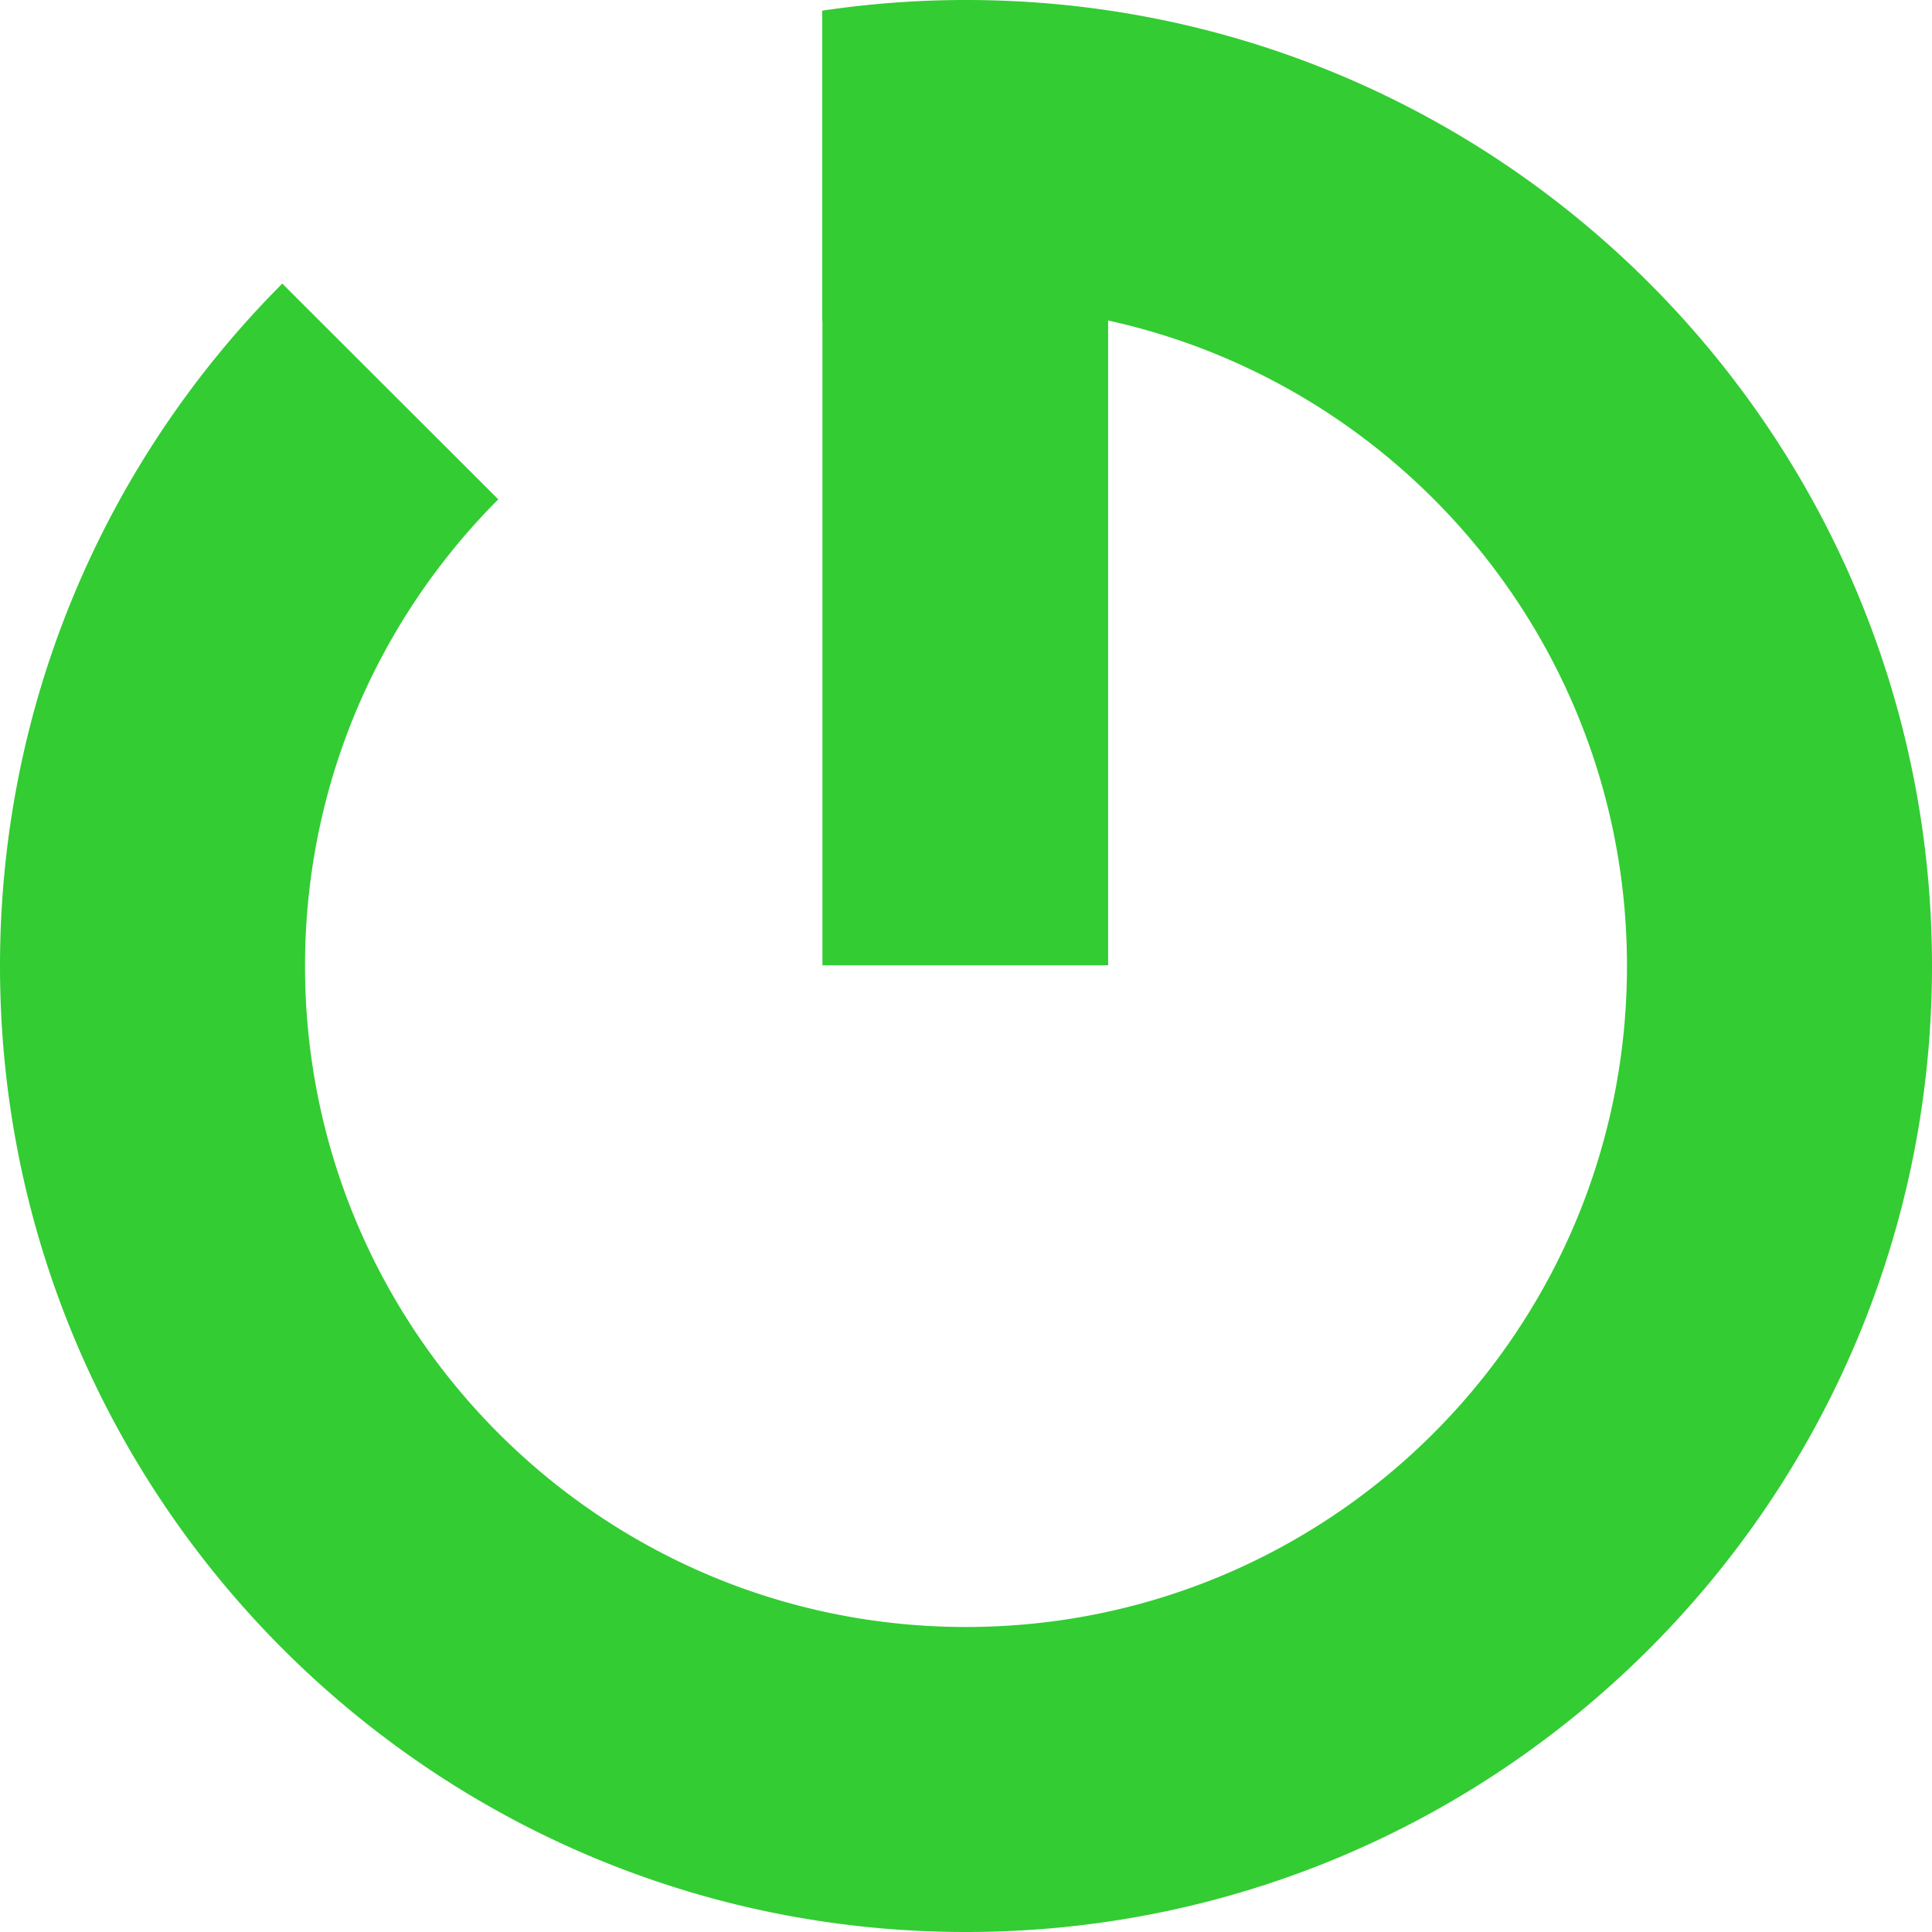 <svg xmlns="http://www.w3.org/2000/svg" viewBox="0 0 1419.42 1419.42"><g data-name="Layer 2"><path d="M709.71 0a714.53 714.53 0 00-105.64 7.84v227.92h.16v473.43h209.9V235.48c218 47.79 381.19 241.9 381.19 474.23 0 268.2-217.42 485.62-485.62 485.62S224.1 977.91 224.1 709.71c0-133.91 54.29-255 142-342.85l-158.71-158.5C79.24 336.76 0 514 0 709.71c0 392 317.75 709.71 709.71 709.71s709.71-317.75 709.71-709.71S1101.67 0 709.71 0z" fill="#3c3" data-name="Layer 1"/></g></svg>